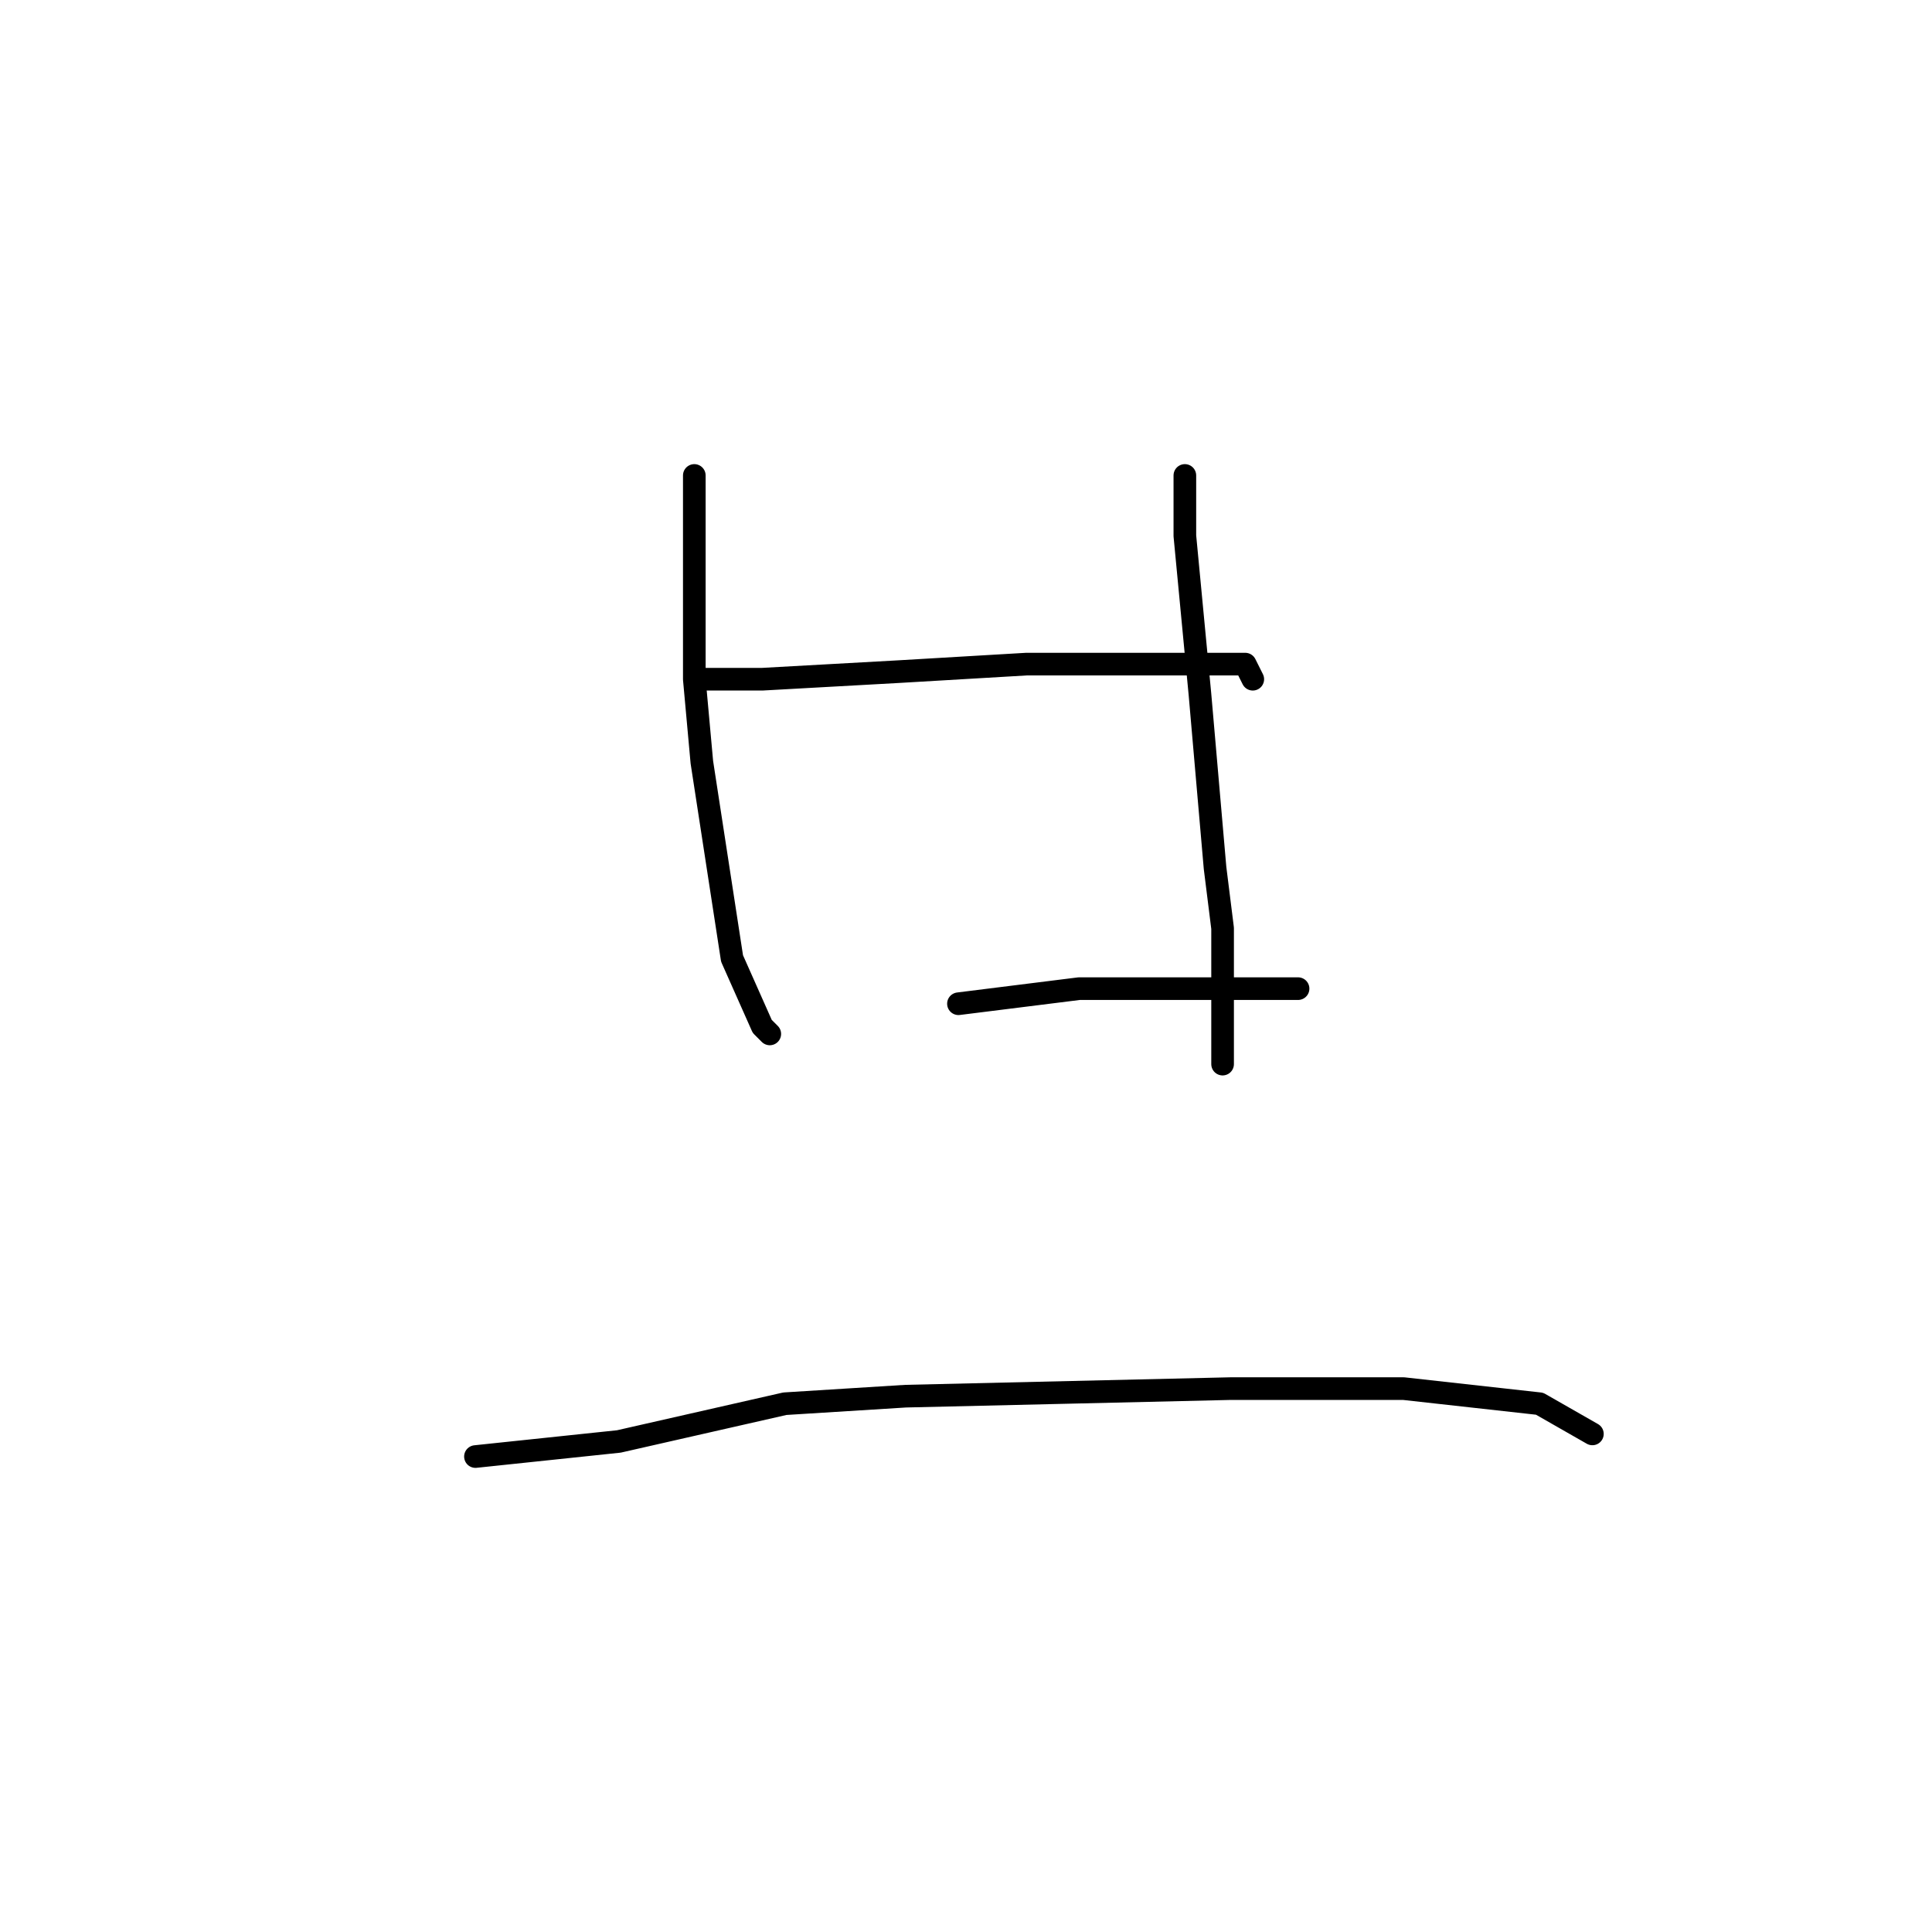<?xml version="1.0" standalone="no"?>
    <svg width="256" height="256" xmlns="http://www.w3.org/2000/svg" version="1.1">
    <polyline stroke="black" stroke-width="3" stroke-linecap="round" fill="transparent" stroke-linejoin="round" points="92 63 92 71 92 90 93 101 97 127 101 136 102 137 102 137 " />
        <polyline stroke="black" stroke-width="3" stroke-linecap="round" fill="transparent" stroke-linejoin="round" points="157 63 157 71 159 92 161 115 162 123 162 139 162 141 162 141 " />
        <polyline stroke="black" stroke-width="3" stroke-linecap="round" fill="transparent" stroke-linejoin="round" points="93 90 101 90 119 89 136 88 145 88 159 88 165 88 166 90 166 90 " />
        <polyline stroke="black" stroke-width="3" stroke-linecap="round" fill="transparent" stroke-linejoin="round" points="127 133 143 131 158 131 168 131 172 131 172 131 " />
        <polyline stroke="black" stroke-width="3" stroke-linecap="round" fill="transparent" stroke-linejoin="round" points="63 193 82 191 104 186 120 185 163 184 186 184 204 186 211 190 211 190 " />
        </svg>